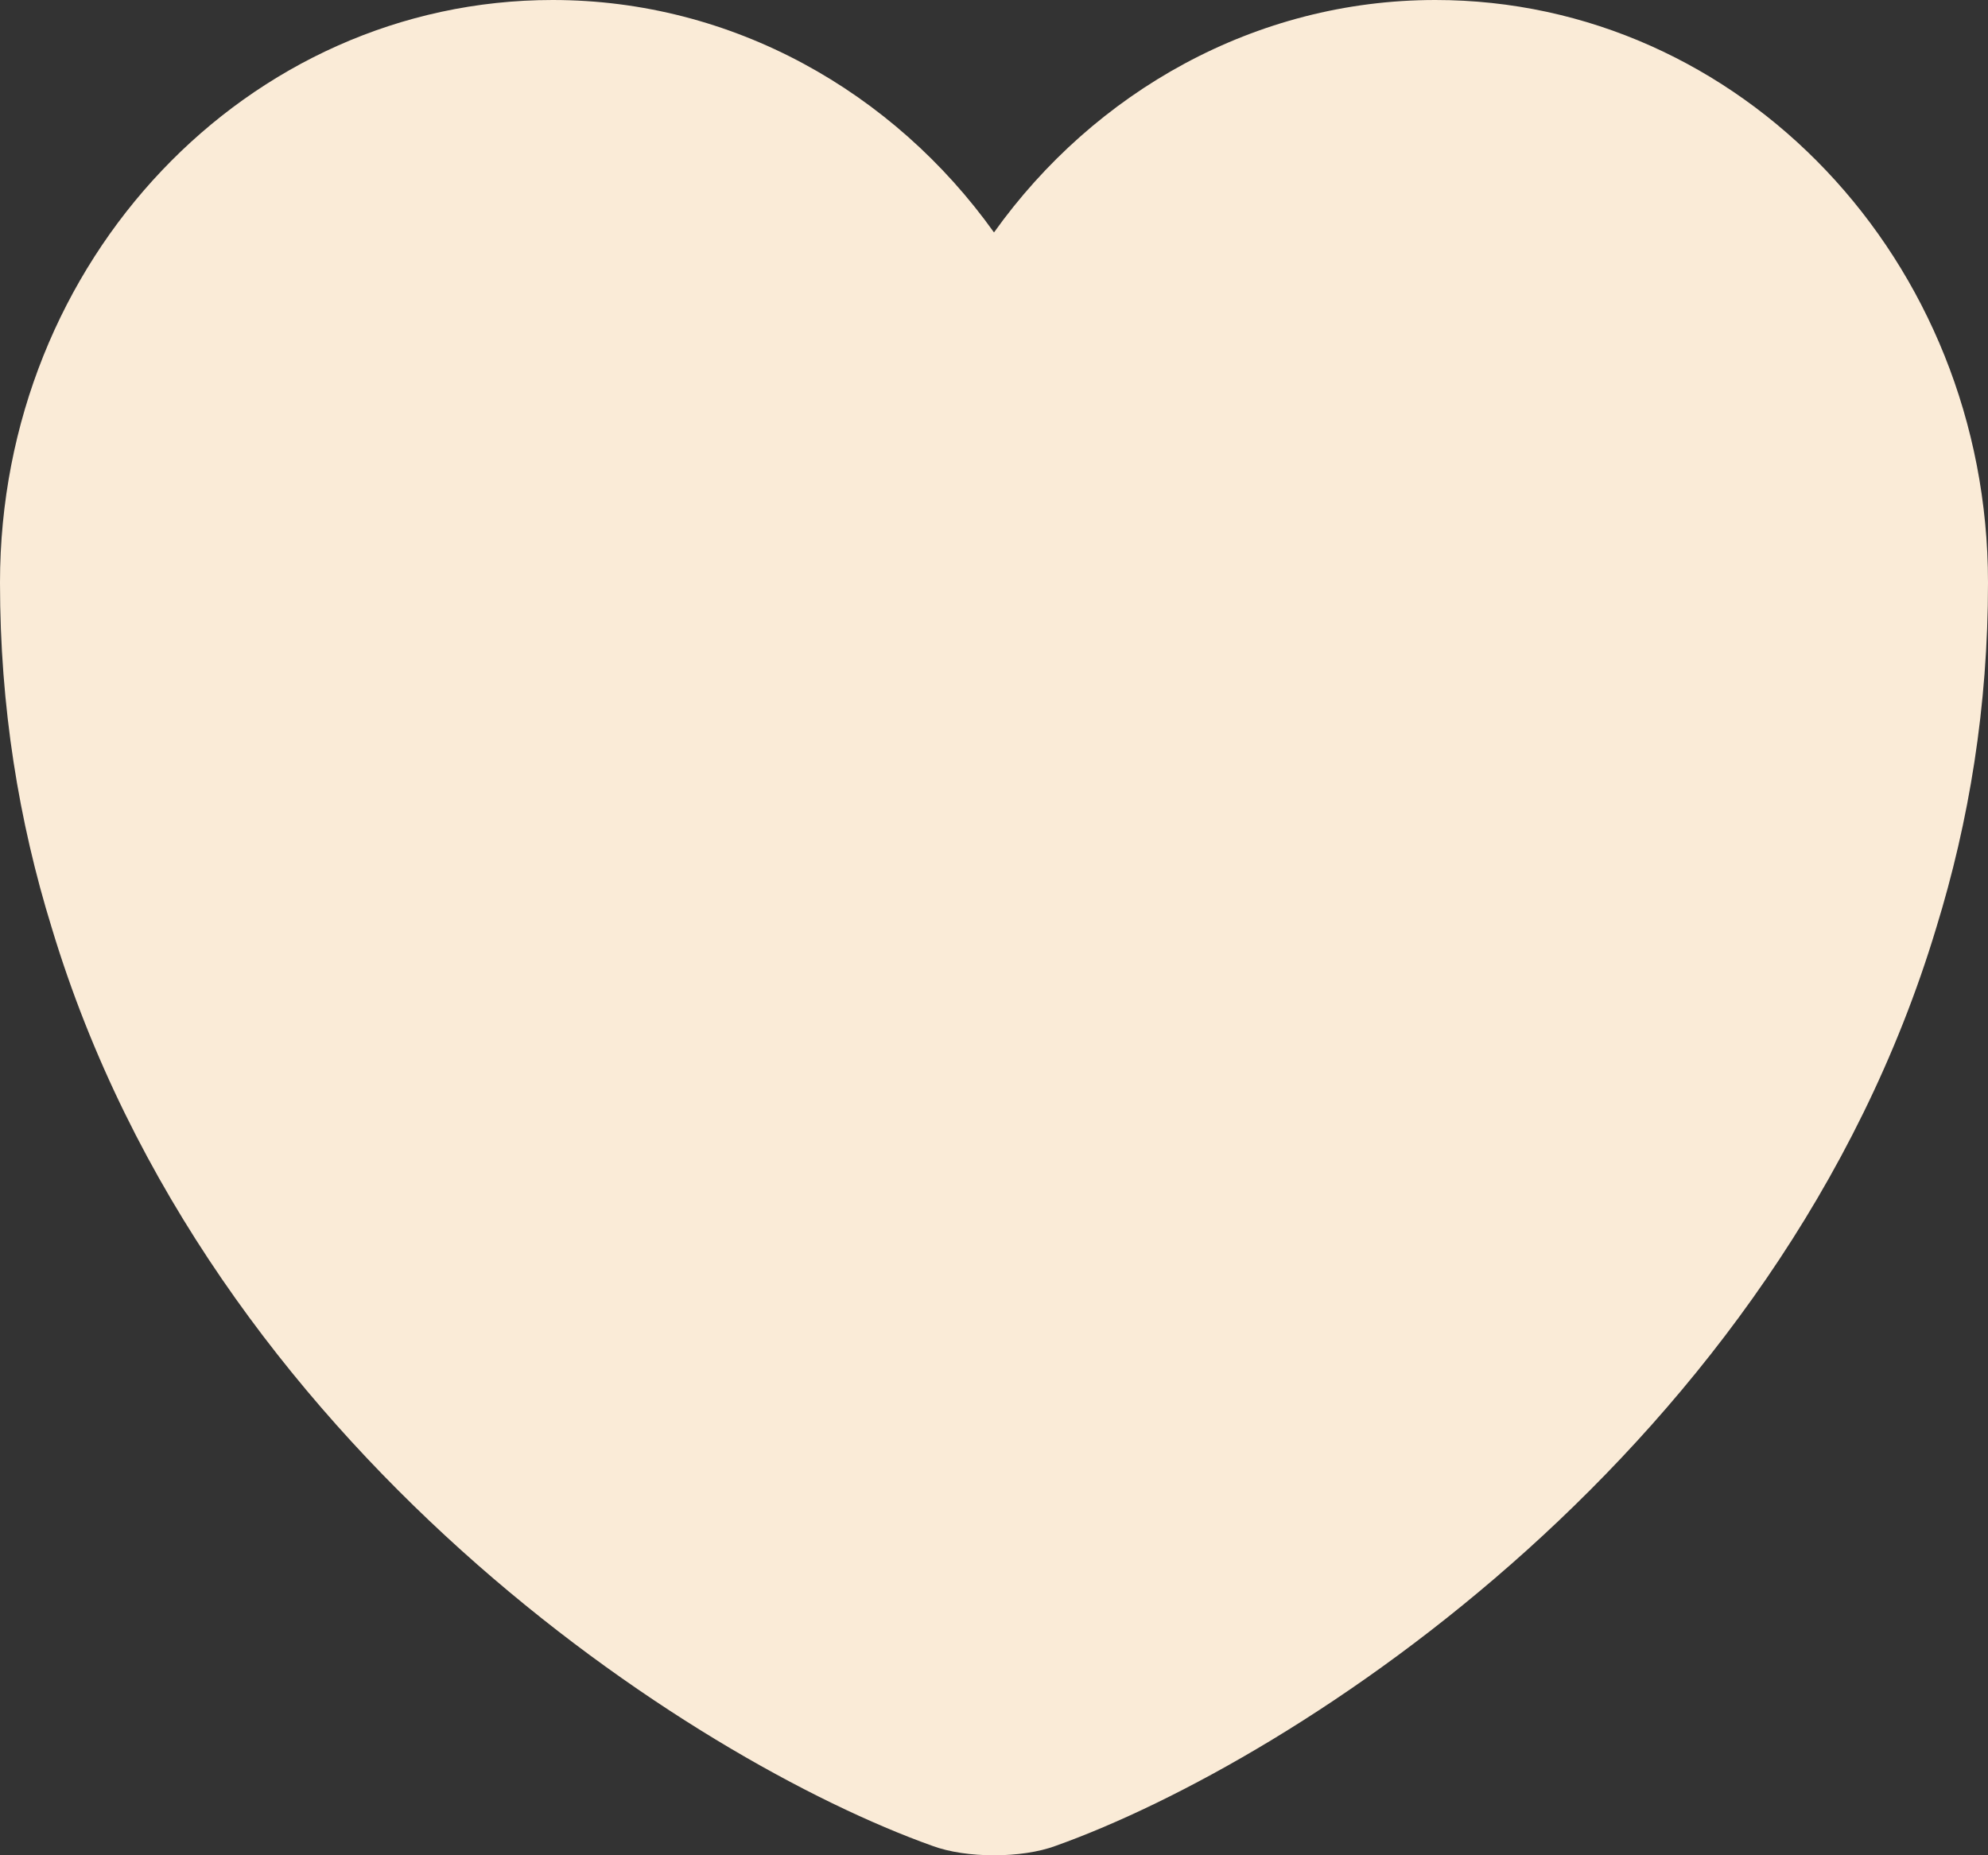 <svg width="15" height="14" viewBox="0 0 15 14" fill="none" xmlns="http://www.w3.org/2000/svg">
<rect x="0" y="0" width="15" height="14" fill="#333333" stroke="none"/>
<path d="M10.83 0C9.473 0 8.258 0.692 7.5 1.754C6.742 0.692 5.527 0 4.17 0C1.867 0 0 1.966 0 4.397C0 5.333 0.142 6.198 0.39 7C1.575 10.933 5.228 13.284 7.035 13.929C7.29 14.024 7.71 14.024 7.965 13.929C9.773 13.284 13.425 10.933 14.61 7C14.857 6.198 15 5.333 15 4.397C15 1.966 13.133 0 10.83 0Z" fill="#FAEBD7"/>
</svg>
